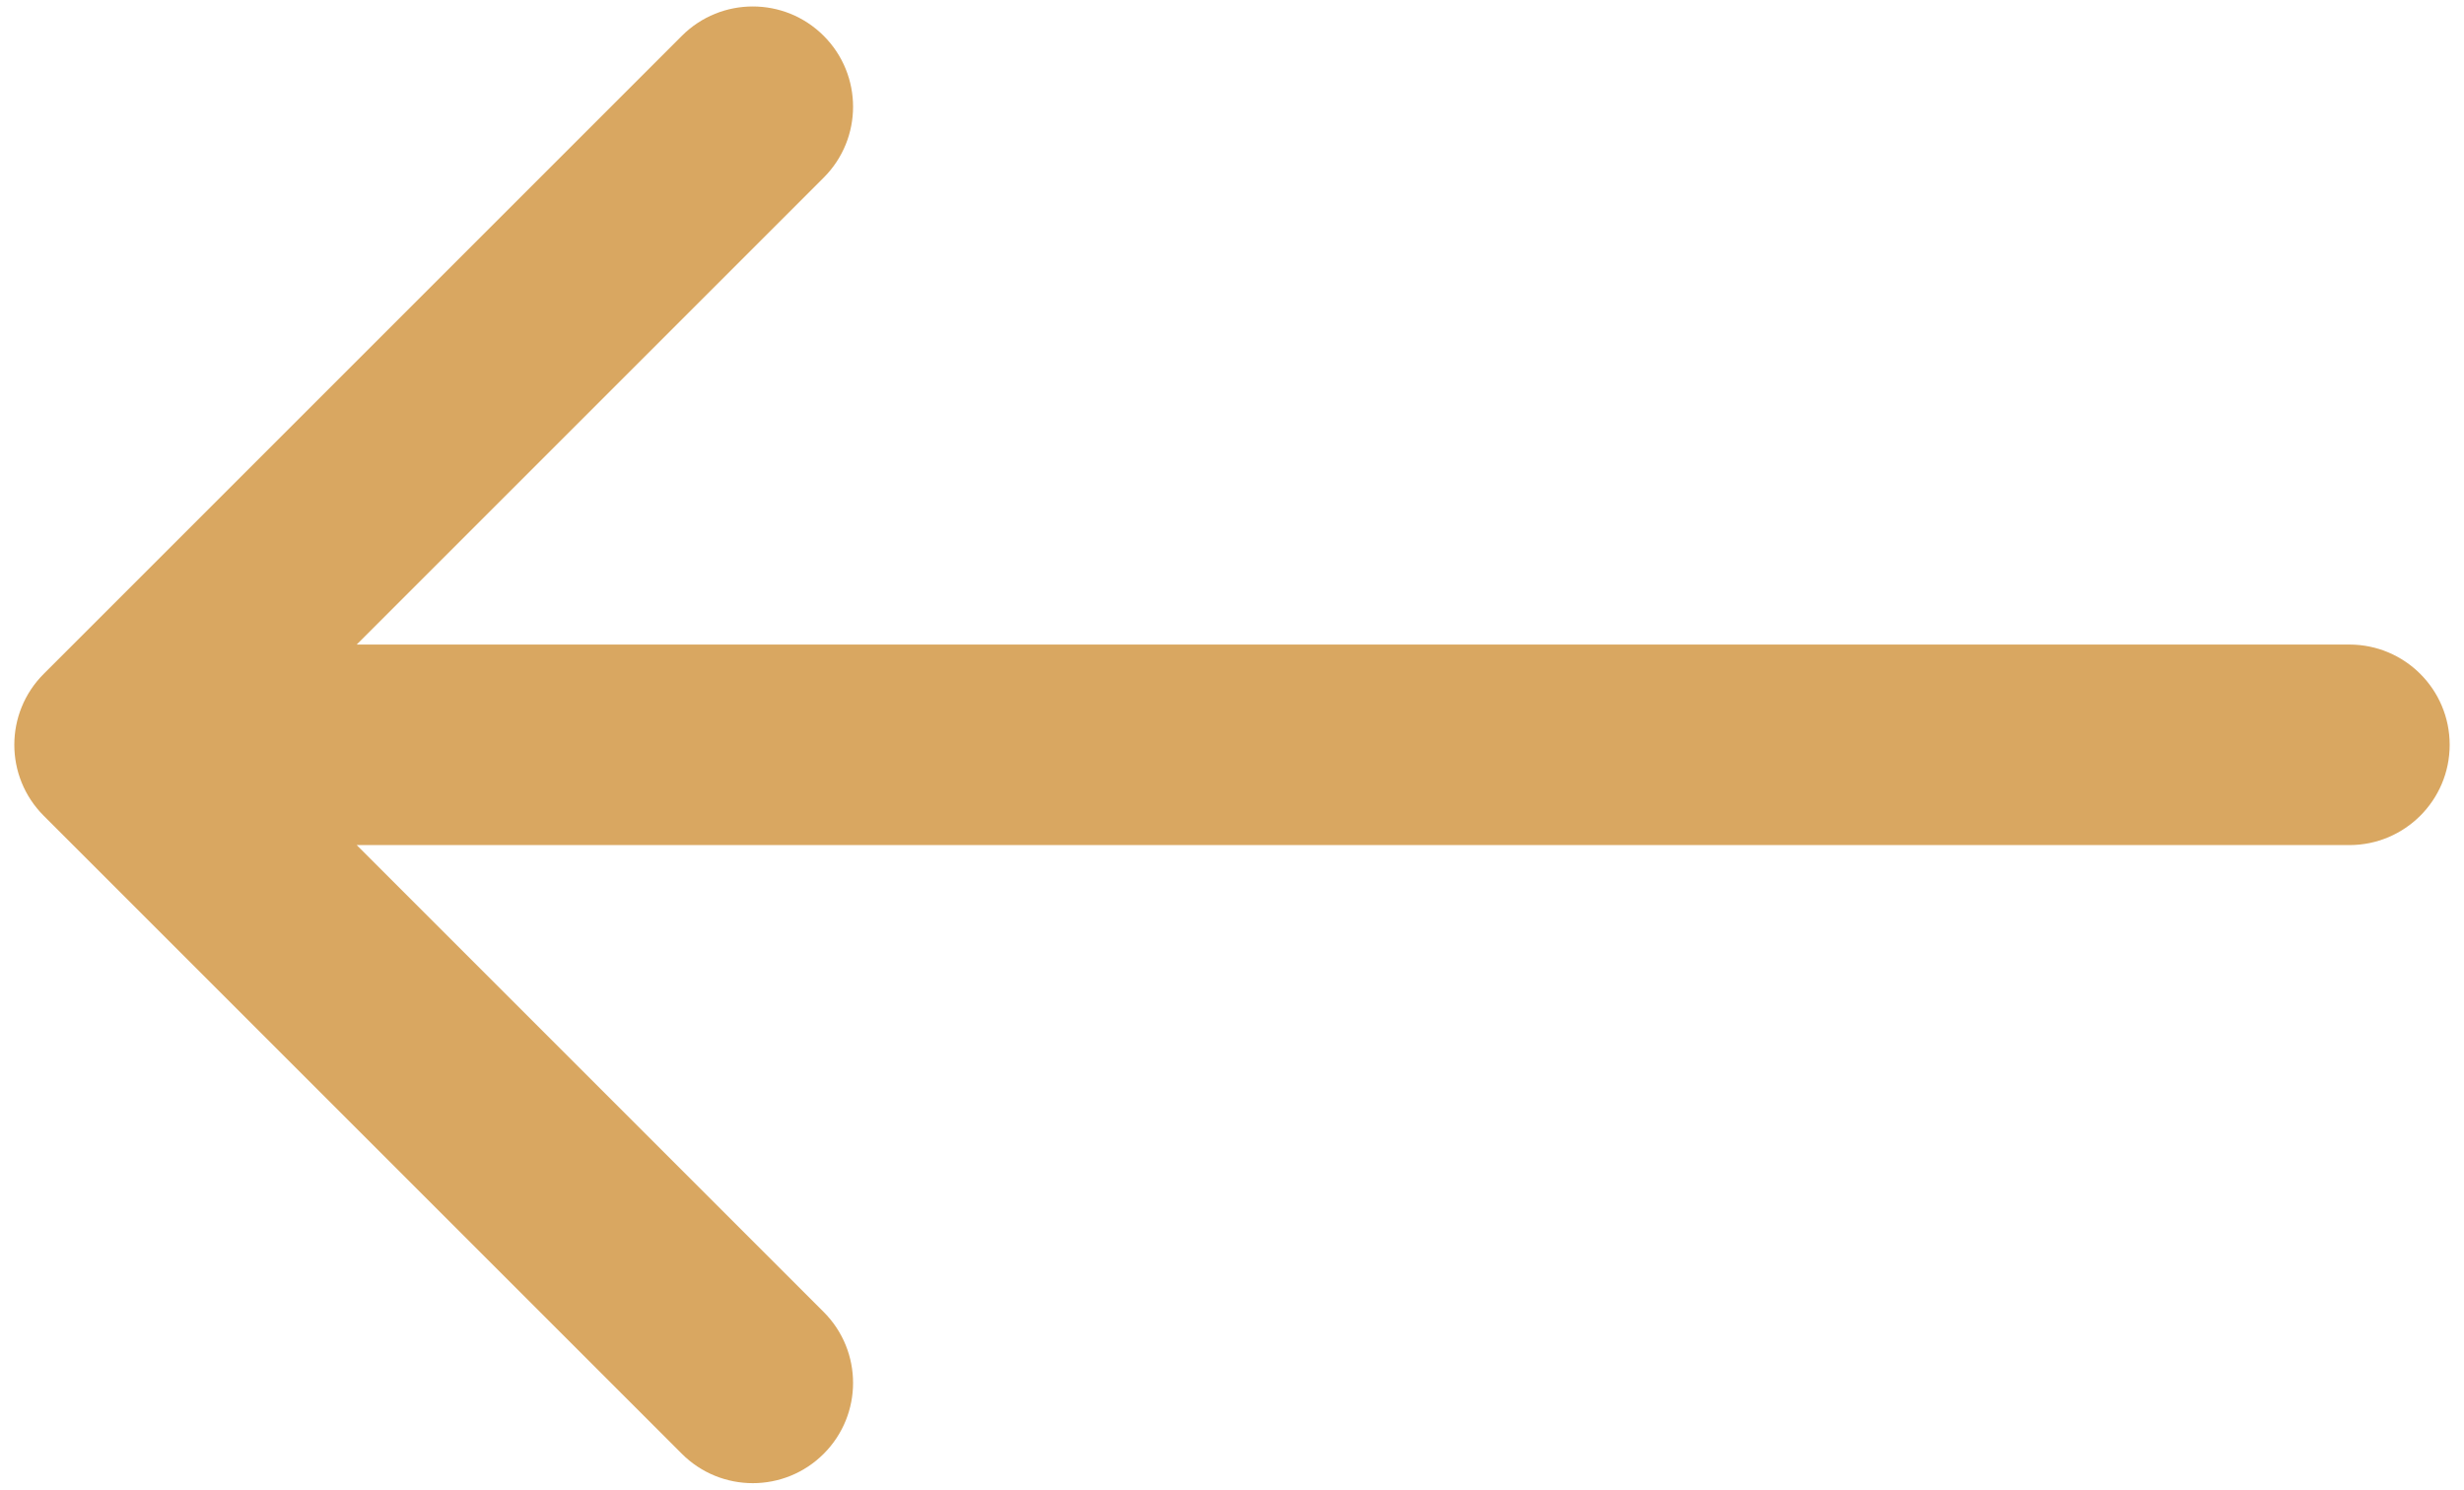 <svg width="86" height="52" viewBox="0 0 86 52" fill="none" xmlns="http://www.w3.org/2000/svg">
<path d="M82 29.5C83.933 29.5 85.5 27.933 85.5 26C85.5 24.067 83.933 22.5 82 22.5V29.5ZM1.525 23.525C0.158 24.892 0.158 27.108 1.525 28.475L23.799 50.749C25.166 52.116 27.382 52.116 28.749 50.749C30.116 49.382 30.116 47.166 28.749 45.799L8.95 26L28.749 6.201C30.116 4.834 30.116 2.618 28.749 1.251C27.382 -0.116 25.166 -0.116 23.799 1.251L1.525 23.525ZM82 26V22.5L4 22.5V26V29.5L82 29.5V26Z" fill="#D9A761"/>
</svg>
